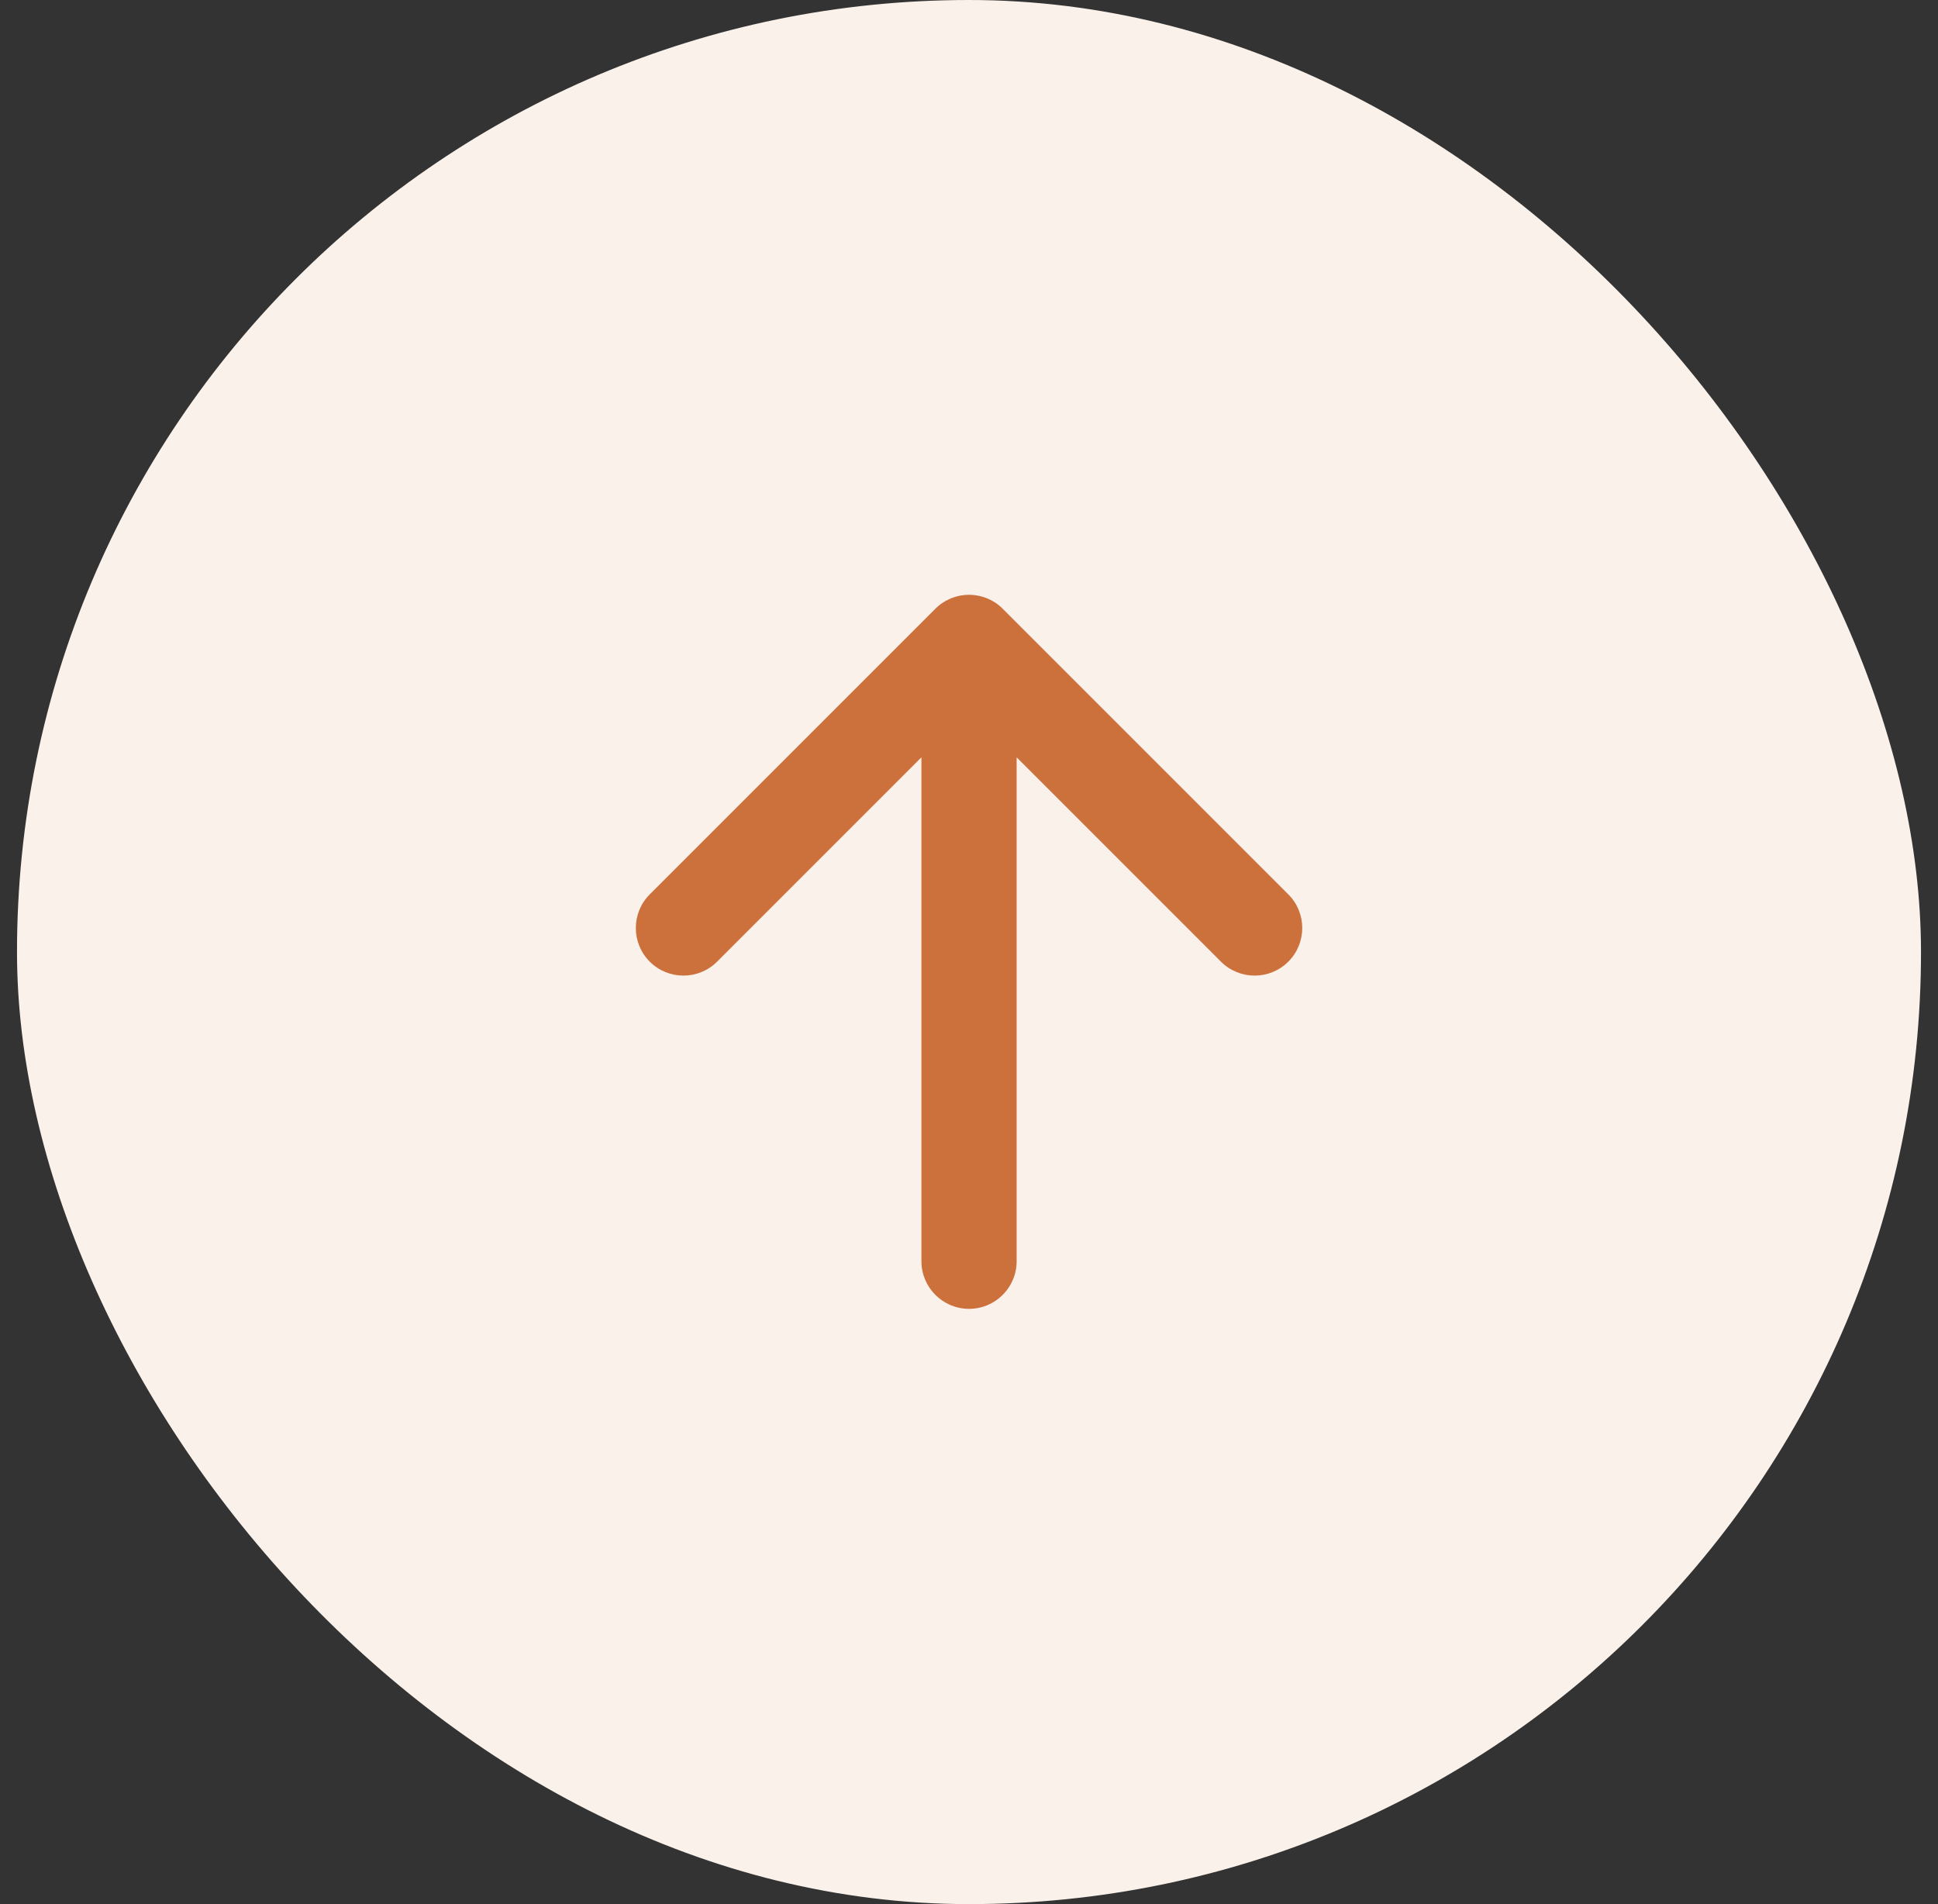 <svg width="57" height="56" viewBox="0 0 57 56" fill="none" xmlns="http://www.w3.org/2000/svg">
<rect x="0" y="0" width="57" height="56" fill="#333333" stroke="none"/>
<rect x="0.5" width="56" height="56" rx="28" fill="#FAF1EB"/>
<path fill-rule="evenodd" clip-rule="evenodd" d="M27.511 17.903C28.058 17.356 28.944 17.356 29.491 17.903L37.891 26.303C38.438 26.849 38.438 27.736 37.891 28.283C37.344 28.829 36.458 28.829 35.911 28.283L29.901 22.273V37.093C29.901 37.866 29.274 38.493 28.501 38.493C27.728 38.493 27.101 37.866 27.101 37.093V22.273L21.091 28.283C20.544 28.829 19.658 28.829 19.111 28.283C18.564 27.736 18.564 26.849 19.111 26.303L27.511 17.903Z" fill="#CC703C"/>
</svg>
